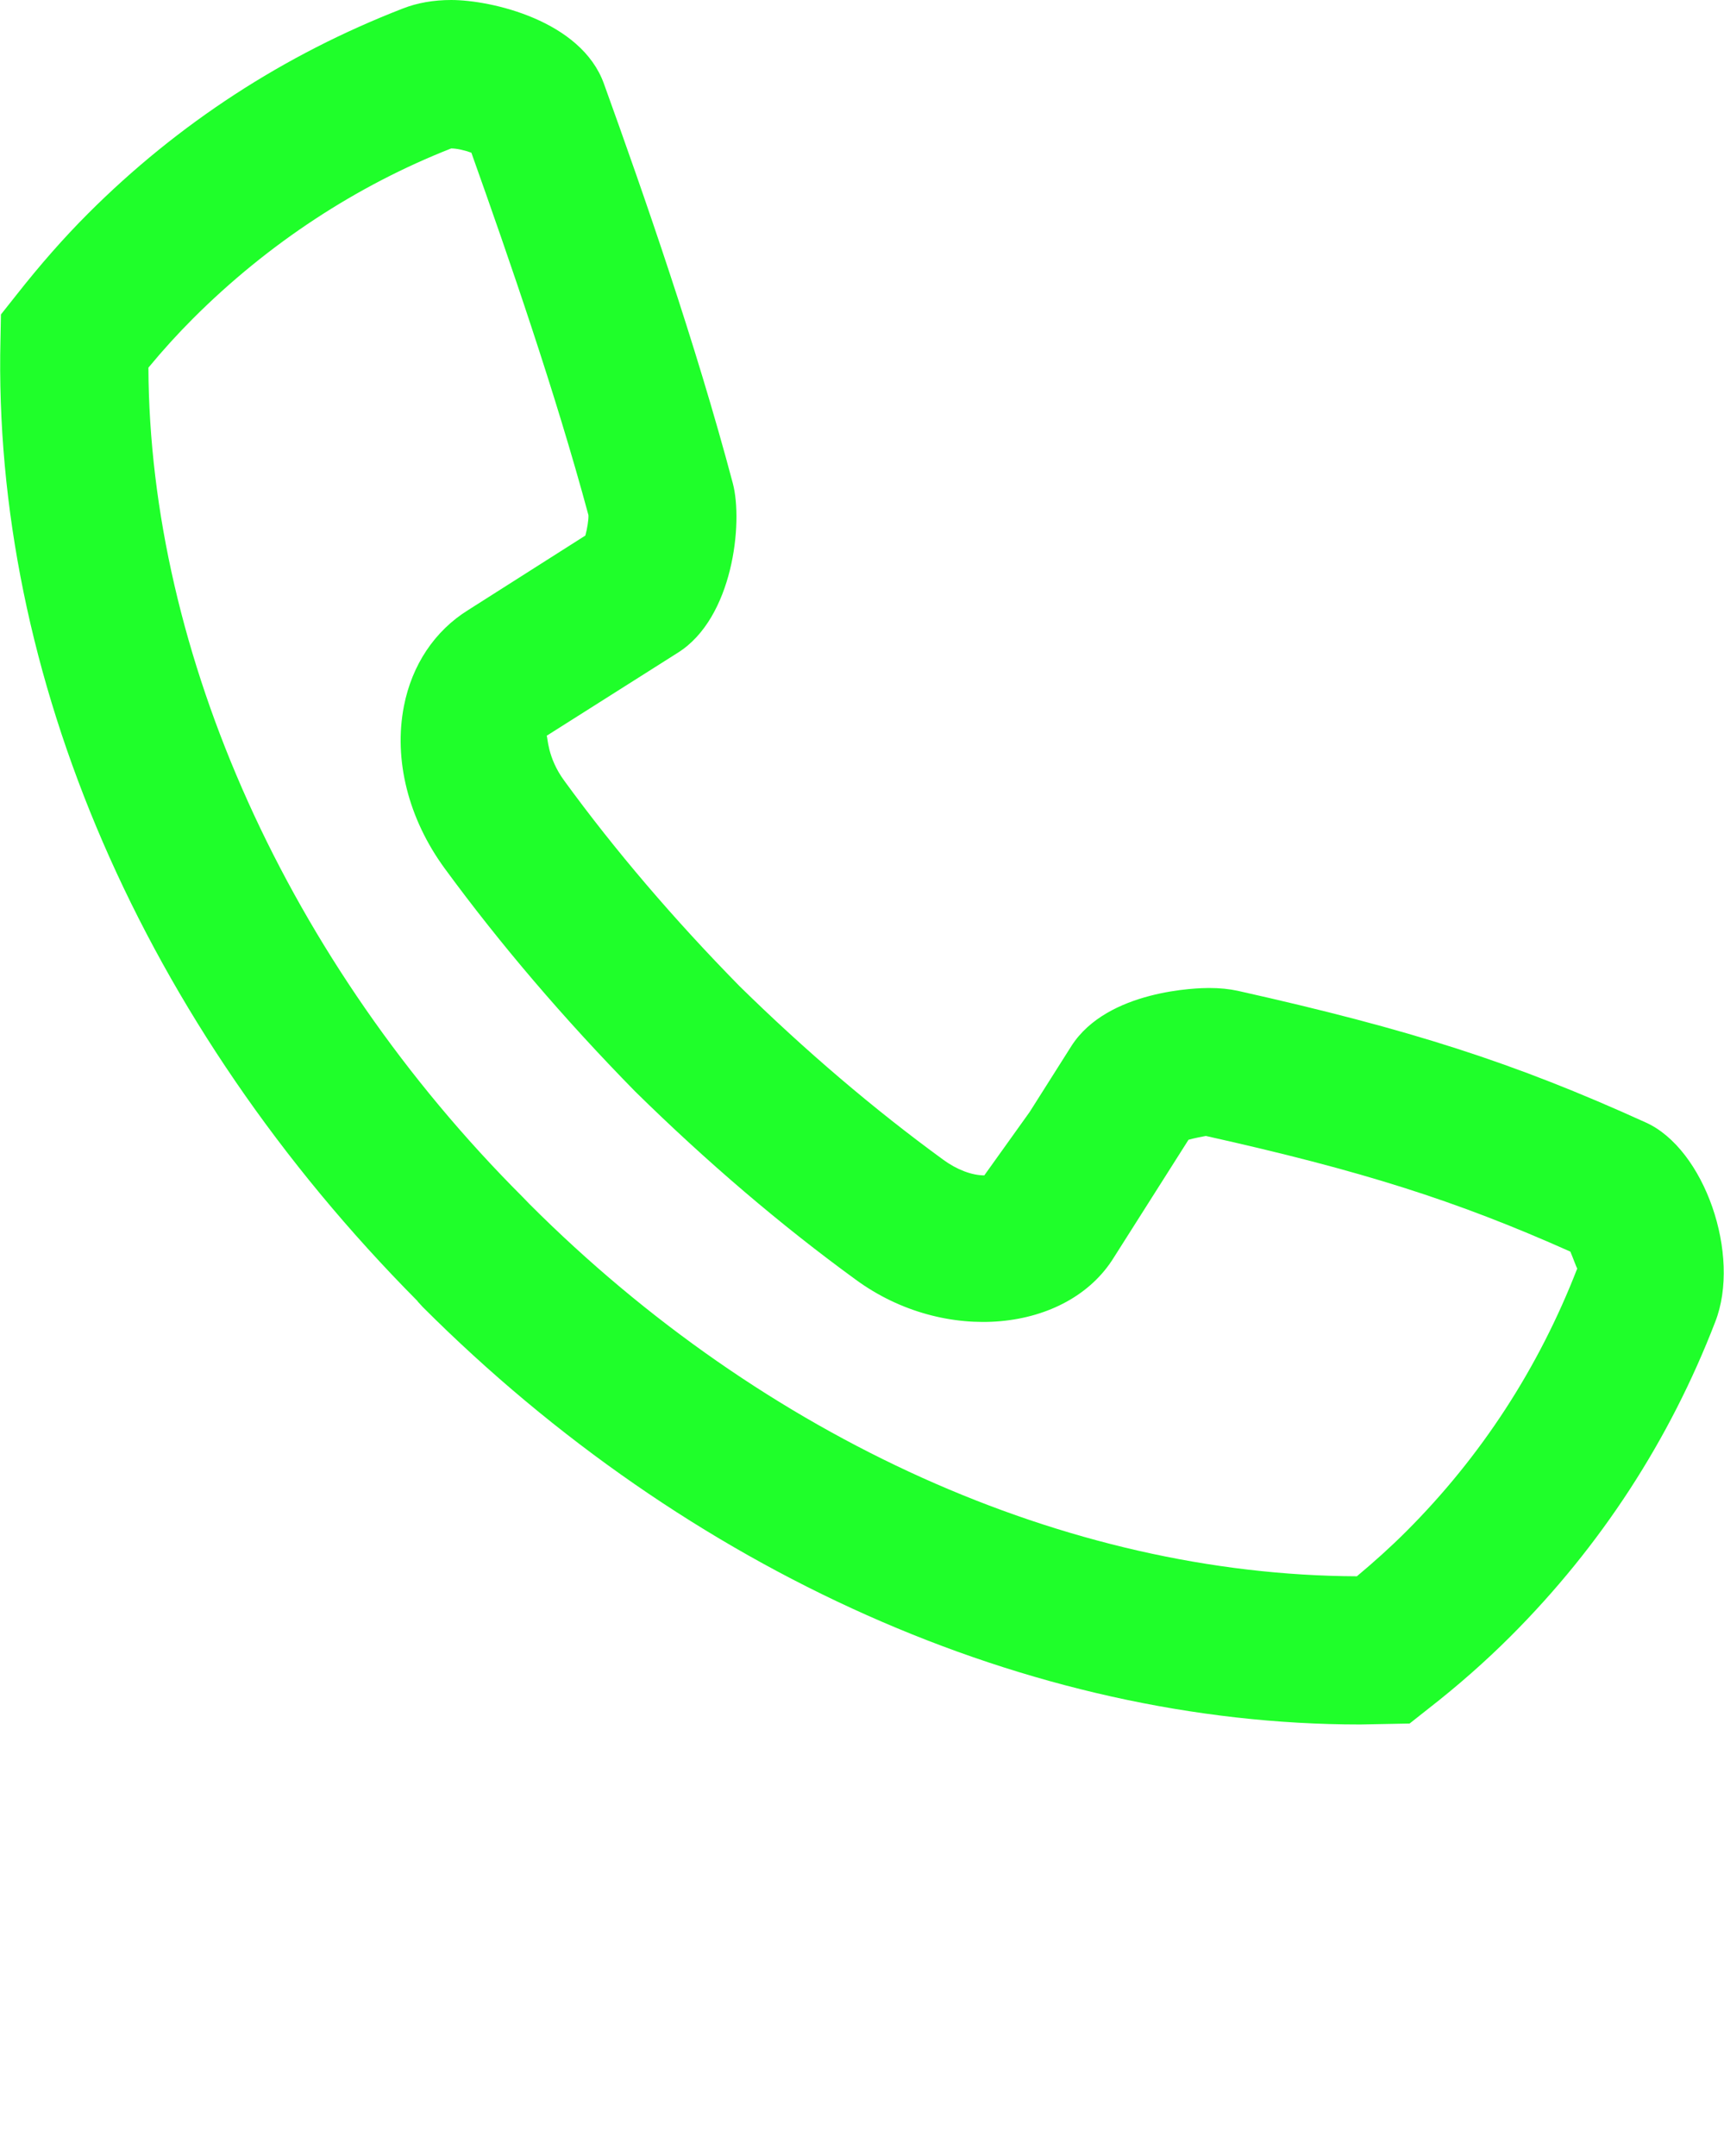 <?xml version="1.0" encoding="utf-8"?>
<!-- Generator: Adobe Illustrator 21.0.0, SVG Export Plug-In . SVG Version: 6.00 Build 0)  -->
<svg version="1.1" id="Layer_1" xmlns="http://www.w3.org/2000/svg" xmlns:xlink="http://www.w3.org/1999/xlink" x="0px" y="0px"
	 viewBox="0 0 726 907.7" style="enable-background:new 0 0 726 907.7;" xml:space="preserve">
<style type="text/css">
	.st0{fill:#1FFF2A;}
</style>
<path class="st0" d="M190,0c-7.4,0-14.3,1.2-20.4,3.6C119.6,23,75,52,37.1,89.9c-10.3,10.3-20.2,21.6-30.2,34.3l-6.5,8.2l-0.2,10.4
	C-3.2,284.3,60,431.1,175.9,547.9h-0.1l2.2,2.4C289.7,662,433.6,726.1,572.8,726.1l0,0l20.8-0.4l8.1-6.4
	c12.2-9.5,23.8-19.7,34.5-30.4c37.9-37.9,66.9-82.5,86.1-132.3c11-28.1-4.5-72.9-29.3-84c-55.5-25.2-98.9-39.1-171.7-55.4
	c-3.7-0.8-7.6-1.2-12.2-1.2c-4.3,0-42.7,0.7-57.9,24.4l-17.6,27.8l-19.1,26.7c-5.2,0-11.6-2.4-17.3-6.6
	c-29.1-21.2-58.1-45.9-85.8-73.1c-27.5-28-52.4-57.1-73.8-86.5c-7.2-9.8-6.9-18.5-7.4-18.9l55.3-35c23.2-14.6,27.5-54.7,23.1-71.3
	c-15.7-59.1-37.2-120.9-54.3-168.3C244.7,8.6,206.8,0,190,0z M190,62.5c2.4,0,5.8,0.8,8.5,1.8c16,44.9,35.5,101.4,49.3,152.6
	c0.1,1.9-0.5,5.7-1.3,8.6l-49.4,31.4c-14,8.7-23.6,23-27,40.4c-4.4,22.5,1.8,47.4,17.2,68.4c23.3,31.8,50.1,63.2,80.1,93.8
	c30.3,29.8,61.6,56.5,93.1,79.4c37.3,27.3,89.1,22.2,108.6-9.5l31.4-49.5c2.5-0.7,5.7-1.3,7.3-1.6c65.4,14.6,105.1,27.1,153.5,48.7
	c1.3,3.1,2.6,6.8,2.9,7.1c-16.2,41.8-40.4,79.1-72,110.7c-6.5,6.5-13.5,12.8-20.8,18.9C449.1,663.2,321.9,605.9,223,507l-3-3.1
	C121.4,405.3,63,275.5,62.5,154.8c6.2-7.5,12.4-14.3,18.8-20.7C113,102.4,150.3,78.1,190,62.5z"/>
</svg>
